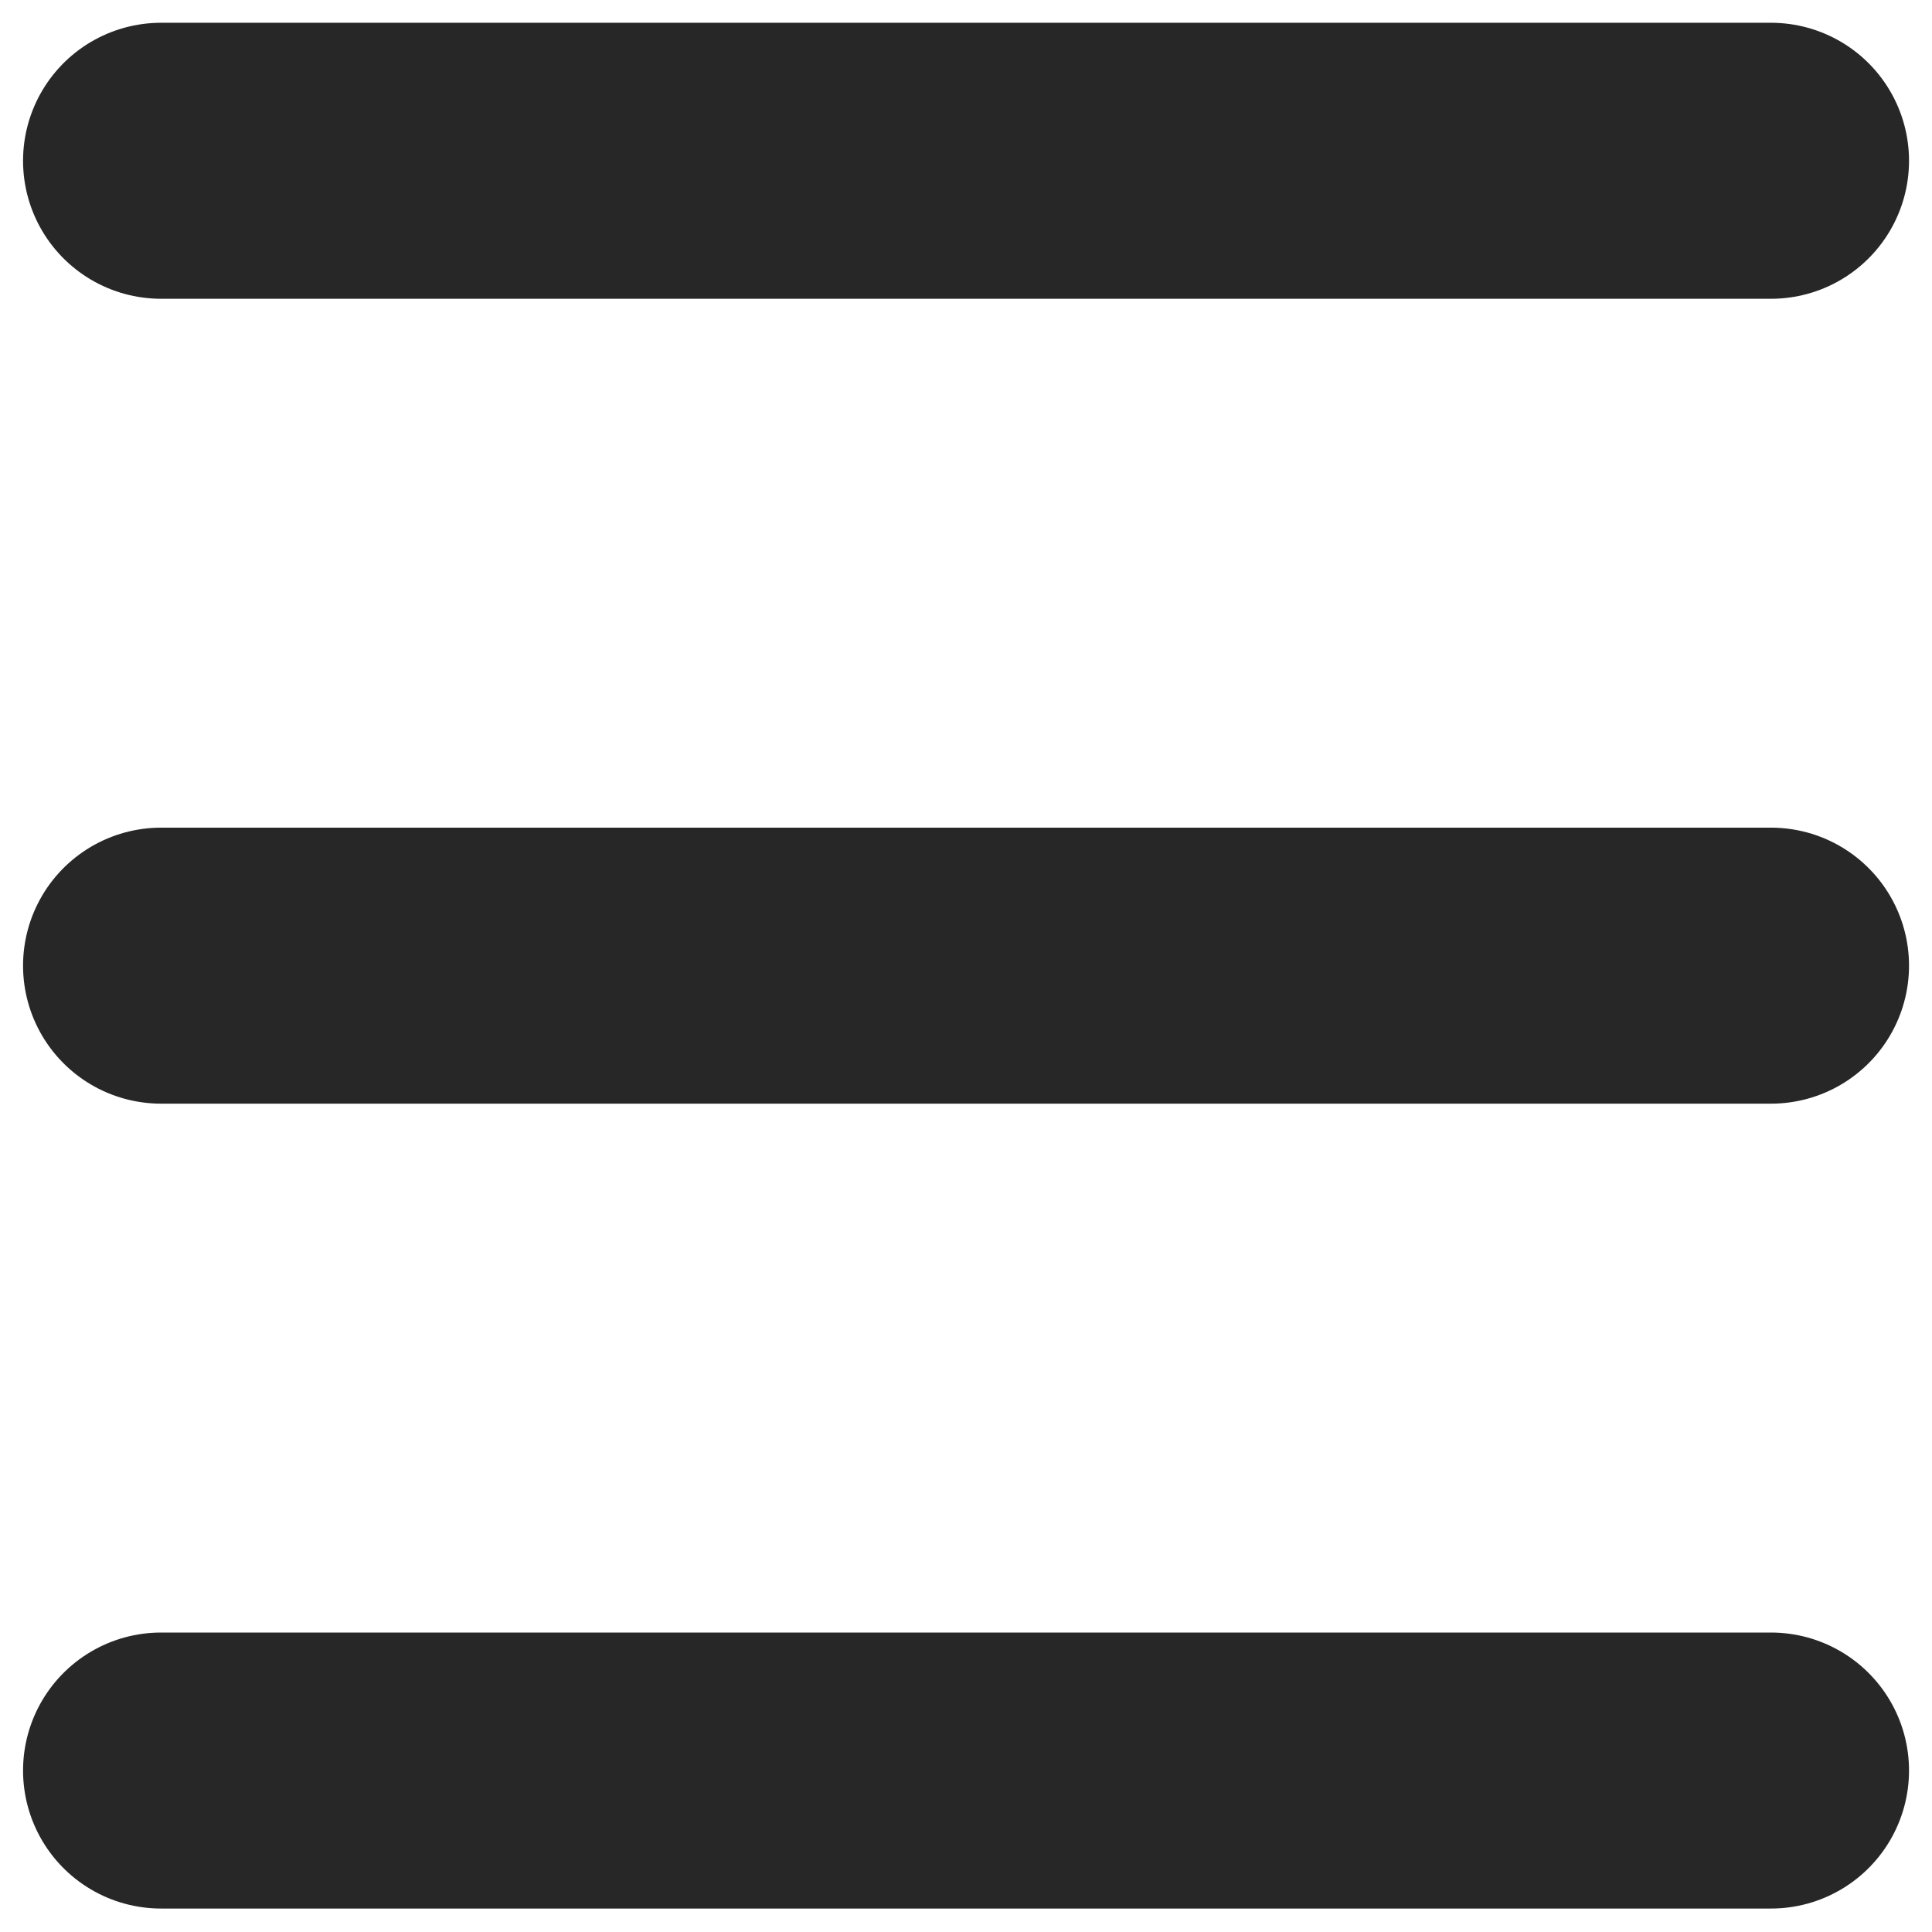 <svg width="28" height="28" viewBox="0 0 28 28" fill="none" xmlns="http://www.w3.org/2000/svg">
<path d="M2.334 2.33H25.667" stroke="#272727" stroke-width="4" stroke-linecap="round"/>
<path d="M2.334 13.995H25.667" stroke="#272727" stroke-width="4" stroke-linecap="round"/>
<path d="M2.334 25.66H25.667" stroke="#272727" stroke-width="4" stroke-linecap="round"/>
</svg>
